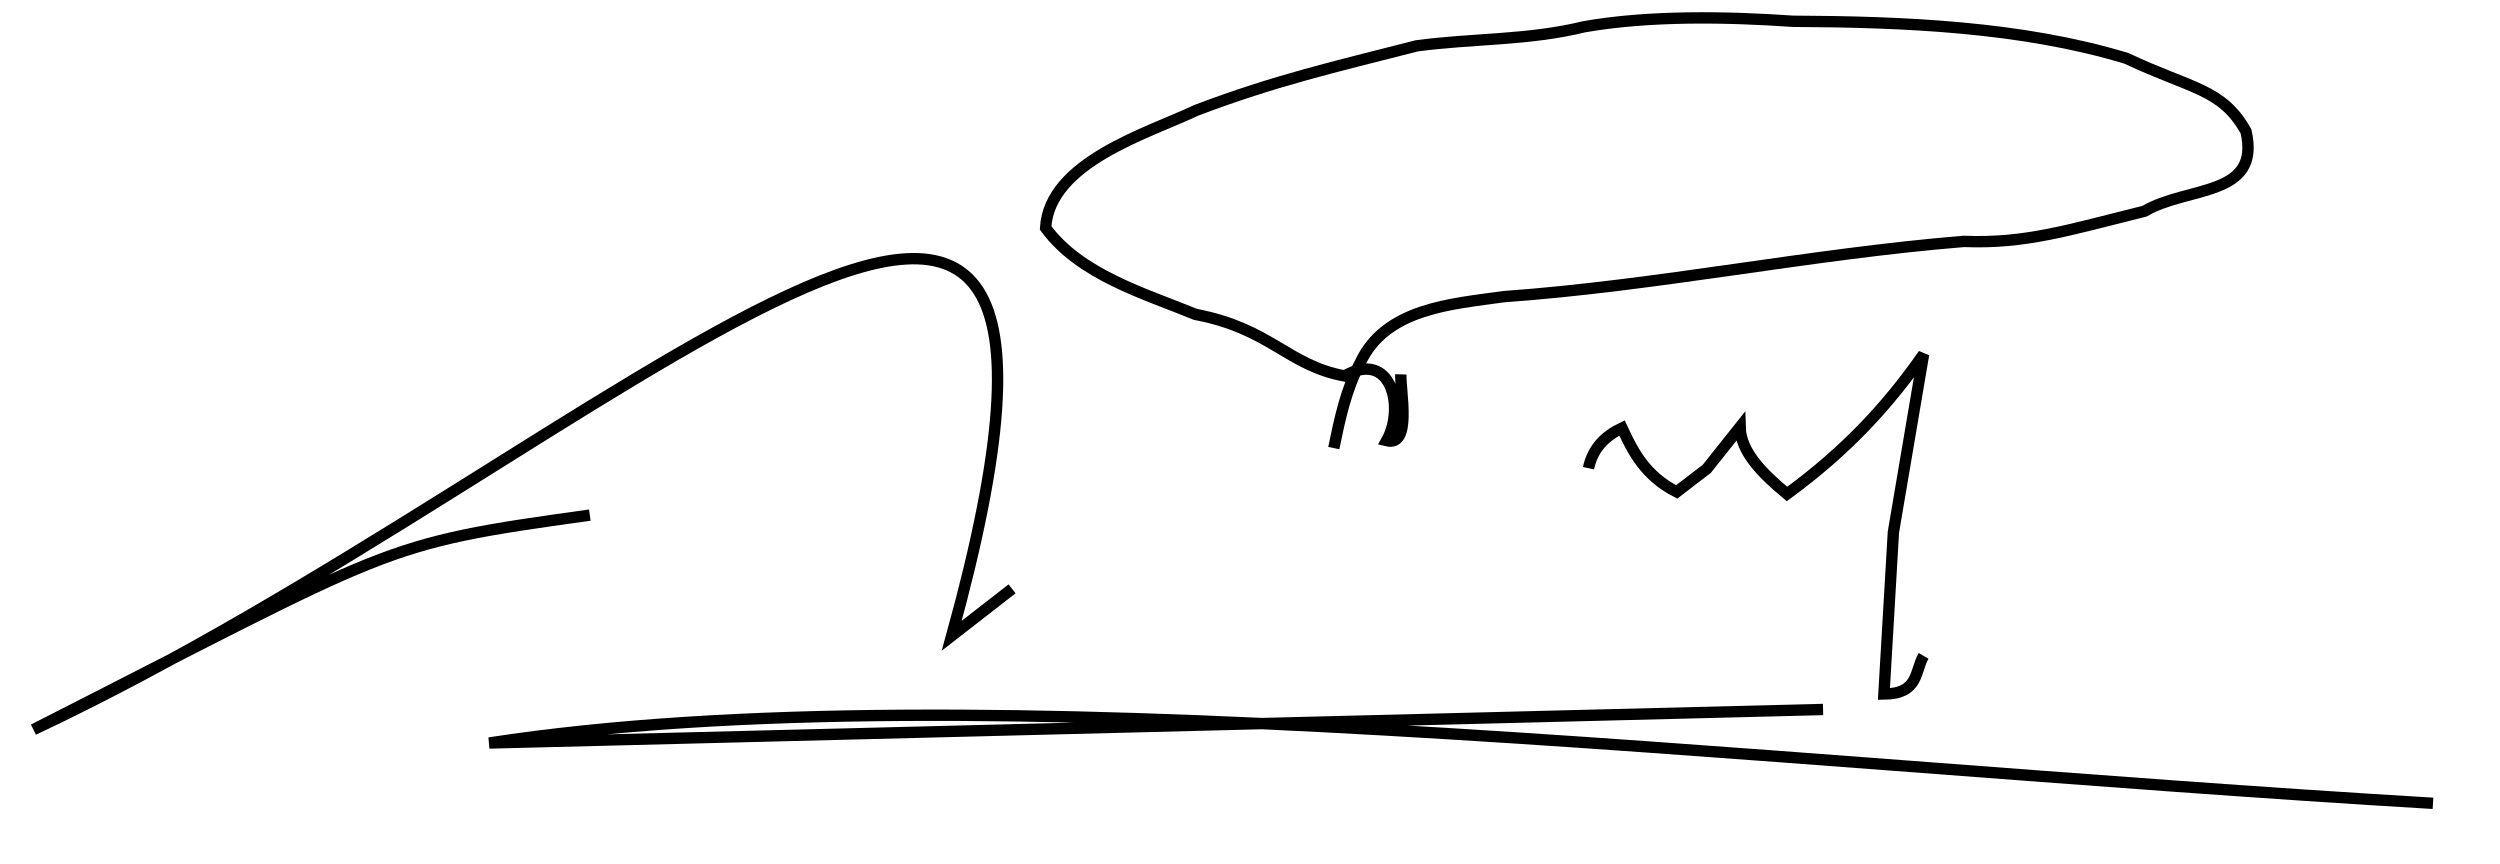 <?xml version="1.0" encoding="UTF-8" standalone="no"?>
<!-- Created with Inkscape (http://www.inkscape.org/) -->
<svg
   xmlns:svg="http://www.w3.org/2000/svg"
   xmlns="http://www.w3.org/2000/svg"
   version="1.0"
   width="220"
   height="76"
   id="svg2211">
  <defs
     id="defs2214" />
  <path
     d="M 51.903,45.33 C 33.175,47.929 35.006,47.916 2.949,64.204 C 53.945,40.235 102.26,-11.087 83.753,55.946 L 89.062,51.818"
     style="fill:none;fill-rule:evenodd;stroke:#000000;stroke-width:1px;stroke-linecap:butt;stroke-linejoin:miter;stroke-opacity:1"
     id="path2222" />
  <path
     d="M 214.102,70.692 C 154.015,67.13 85.81,58.834 43.056,65.383 L 160.429,62.434"
     style="fill:none;fill-rule:evenodd;stroke:#000000;stroke-width:1px;stroke-linecap:butt;stroke-linejoin:miter;stroke-opacity:1"
     id="path2225" />
  <path
     d="M 123.271,32.944 C 123.228,34.489 124.242,39.327 122.025,38.78 C 123.661,35.858 122.43,30.719 118.321,33.084 C 113.302,32.151 111.826,28.923 105.195,27.664 C 100.764,25.843 95.046,24.2 92.014,20.054 C 92.348,14.253 101.029,11.721 105.304,9.695 C 112.279,7.053 117.453,5.884 124.676,4.034 C 129.652,3.368 134.468,3.563 139.392,2.358 C 145.116,1.344 152.013,1.471 157.781,1.872 C 167.495,1.921 177.91,2.339 187.12,5.134 C 192.923,7.864 195.534,7.799 197.646,11.557 C 198.993,17.363 192.51,16.351 188.728,18.582 C 181.968,20.262 178.246,21.46 172.815,21.244 C 159.256,22.35 145.889,25.135 132.318,26.107 C 127.737,26.759 121.921,27.113 119.694,31.932 C 118.446,34.257 117.902,36.87 117.373,39.432"
     style="fill:none;fill-rule:evenodd;stroke:#000000;stroke-width:1px;stroke-linecap:butt;stroke-linejoin:miter;stroke-opacity:1"
     id="path2228" />
  <path
     d="M 169.276,57.716 C 168.495,59.056 168.878,61.06 165.785,61.078 L 166.619,46.83 L 169.276,31.174 C 166.128,35.695 162.486,39.645 157.256,43.472 C 155.058,41.643 153.182,39.76 153.127,37.574 L 150.195,41.259 L 147.548,43.289 C 144.792,41.874 143.718,39.786 142.735,37.662 C 141.269,38.359 140.169,39.422 139.786,41.201"
     style="fill:none;fill-rule:evenodd;stroke:#000000;stroke-width:1px;stroke-linecap:butt;stroke-linejoin:miter;stroke-opacity:1"
     id="path2230" />
</svg>
